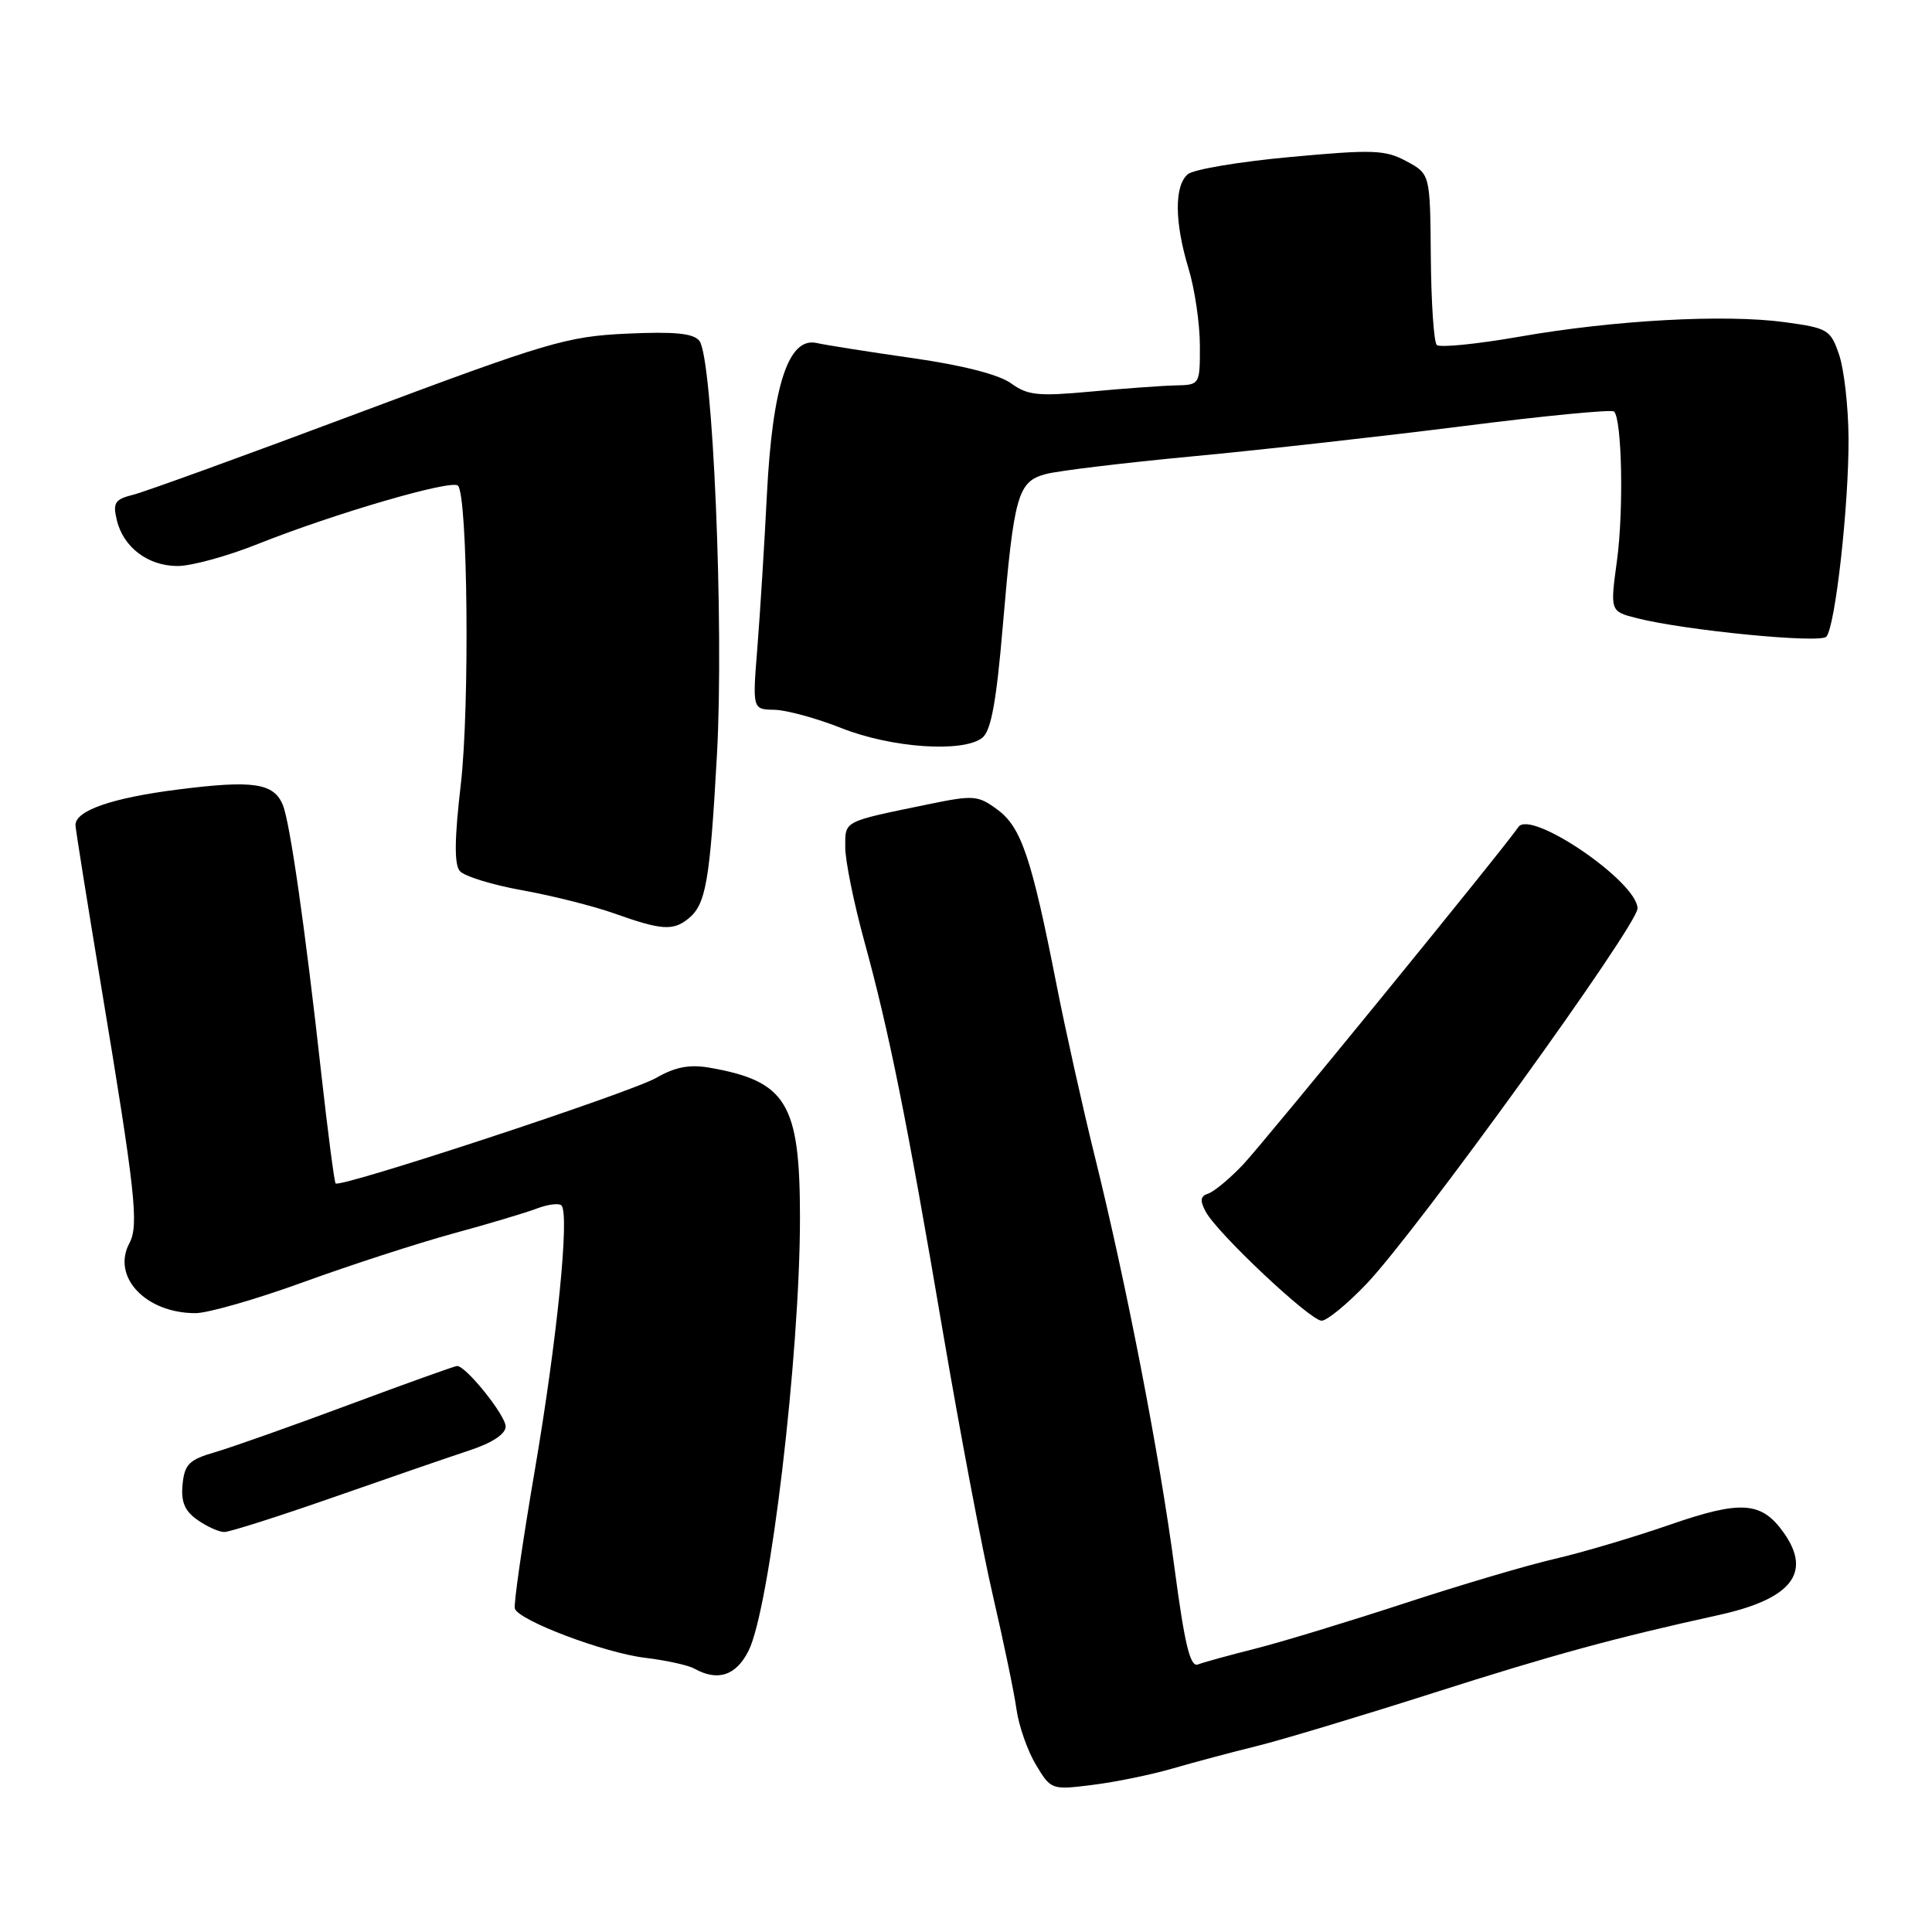<?xml version="1.0" encoding="UTF-8" standalone="no"?>
<!DOCTYPE svg PUBLIC "-//W3C//DTD SVG 1.1//EN" "http://www.w3.org/Graphics/SVG/1.1/DTD/svg11.dtd" >
<svg xmlns="http://www.w3.org/2000/svg" xmlns:xlink="http://www.w3.org/1999/xlink" version="1.1" viewBox="0 0 256 256">
 <g >
 <path fill="currentColor"
d=" M 155.36 234.34 C 158.19 233.52 163.20 232.18 166.50 231.37 C 169.80 230.56 180.38 227.37 190.00 224.30 C 205.65 219.30 214.03 217.01 227.74 214.00 C 237.35 211.88 240.10 208.44 236.40 203.16 C 233.44 198.94 230.75 198.74 221.22 202.05 C 216.42 203.71 209.57 205.74 206.00 206.56 C 202.43 207.38 193.43 210.04 186.00 212.48 C 178.57 214.91 169.70 217.61 166.28 218.47 C 162.86 219.33 159.46 220.27 158.73 220.55 C 157.71 220.94 156.98 217.95 155.63 207.78 C 153.64 192.74 149.23 170.02 145.01 153.00 C 143.45 146.68 141.19 136.55 140.00 130.50 C 136.70 113.70 135.33 109.62 132.19 107.30 C 129.58 105.37 129.04 105.33 122.96 106.58 C 111.61 108.92 112.00 108.72 112.00 112.27 C 112.00 114.05 113.12 119.57 114.48 124.55 C 117.82 136.71 120.13 148.21 124.96 176.61 C 127.20 189.75 130.17 205.45 131.58 211.50 C 132.98 217.55 134.39 224.30 134.69 226.50 C 135.00 228.70 136.16 232.01 137.27 233.85 C 139.26 237.16 139.34 237.19 144.76 236.51 C 147.77 236.14 152.54 235.16 155.36 234.34 Z  M 99.18 218.75 C 102.01 213.13 106.00 179.57 106.00 161.36 C 106.00 146.16 104.24 143.25 93.94 141.46 C 91.35 141.02 89.43 141.39 86.94 142.83 C 83.55 144.78 45.10 157.44 44.47 156.81 C 44.30 156.63 43.43 149.96 42.54 141.99 C 40.45 123.11 38.42 108.96 37.48 106.67 C 36.28 103.75 33.55 103.35 23.62 104.61 C 14.86 105.72 10.00 107.40 10.00 109.32 C 10.00 109.79 11.55 119.47 13.43 130.83 C 17.94 157.97 18.42 162.34 17.15 164.72 C 14.76 169.18 19.30 174.00 25.90 174.00 C 27.54 174.00 33.98 172.15 40.20 169.89 C 46.41 167.63 55.33 164.74 60.00 163.46 C 64.67 162.19 69.69 160.69 71.15 160.13 C 72.60 159.58 74.06 159.40 74.39 159.72 C 75.50 160.84 73.83 177.44 70.86 194.84 C 69.23 204.38 68.04 212.62 68.22 213.15 C 68.75 214.74 80.12 219.03 85.50 219.67 C 88.25 220.00 91.17 220.64 92.00 221.10 C 95.10 222.83 97.53 222.03 99.18 218.75 Z  M 44.25 198.37 C 51.54 195.82 59.64 193.03 62.25 192.17 C 65.24 191.18 67.00 190.01 67.00 189.02 C 67.00 187.54 61.75 181.00 60.57 181.00 C 60.27 181.00 53.83 183.31 46.26 186.13 C 38.69 188.95 30.70 191.78 28.50 192.42 C 25.06 193.42 24.46 194.01 24.19 196.69 C 23.97 199.02 24.47 200.21 26.17 201.40 C 27.42 202.28 29.02 203.00 29.72 203.00 C 30.42 203.00 36.96 200.92 44.25 198.37 Z  M 181.05 170.14 C 187.73 163.14 217.00 122.59 216.98 120.37 C 216.95 116.84 202.81 107.19 201.19 109.59 C 199.29 112.41 167.45 151.43 164.69 154.34 C 162.94 156.18 160.87 157.90 160.11 158.15 C 159.05 158.49 158.97 159.07 159.76 160.55 C 161.30 163.42 173.61 175.00 175.12 175.00 C 175.83 175.00 178.50 172.81 181.05 170.14 Z  M 91.18 121.75 C 93.54 119.86 94.06 116.90 95.00 100.00 C 95.95 82.83 94.45 47.39 92.67 45.16 C 91.88 44.16 89.39 43.92 83.05 44.21 C 75.11 44.58 72.57 45.33 47.50 54.72 C 32.65 60.29 19.23 65.16 17.67 65.55 C 15.23 66.16 14.93 66.61 15.47 68.88 C 16.32 72.51 19.60 75.00 23.54 75.00 C 25.36 75.00 30.15 73.69 34.17 72.08 C 44.34 68.03 59.84 63.51 60.68 64.35 C 61.98 65.65 62.25 93.66 61.06 103.93 C 60.22 111.09 60.18 114.52 60.92 115.41 C 61.50 116.10 65.21 117.25 69.17 117.96 C 73.13 118.67 78.65 120.06 81.44 121.05 C 87.61 123.25 89.17 123.36 91.18 121.75 Z  M 130.17 97.75 C 131.32 96.83 132.03 92.96 132.87 83.00 C 134.36 65.56 134.85 63.82 138.56 62.82 C 140.18 62.38 148.93 61.33 158.00 60.47 C 167.07 59.62 183.23 57.81 193.91 56.46 C 204.59 55.10 213.57 54.23 213.87 54.53 C 214.92 55.59 215.16 67.59 214.26 74.26 C 213.34 81.01 213.34 81.01 216.92 81.92 C 223.30 83.53 241.12 85.28 241.99 84.37 C 243.18 83.13 245.00 66.85 244.94 58.00 C 244.91 53.88 244.35 48.93 243.69 47.00 C 242.56 43.68 242.20 43.47 236.50 42.69 C 228.56 41.61 213.91 42.41 201.29 44.62 C 195.67 45.60 190.76 46.09 190.38 45.71 C 189.99 45.32 189.64 40.07 189.59 34.03 C 189.50 23.06 189.50 23.06 186.37 21.37 C 183.57 19.85 181.95 19.79 171.02 20.80 C 164.30 21.41 158.17 22.44 157.40 23.08 C 155.59 24.59 155.62 29.43 157.49 35.59 C 158.31 38.29 158.98 42.86 158.99 45.75 C 159.00 50.99 159.00 51.00 155.75 51.07 C 153.96 51.11 148.90 51.48 144.50 51.89 C 137.57 52.53 136.16 52.39 133.98 50.80 C 132.39 49.64 127.56 48.40 120.98 47.46 C 115.22 46.64 109.47 45.73 108.21 45.45 C 104.48 44.62 102.36 51.07 101.62 65.50 C 101.29 72.10 100.72 81.21 100.36 85.75 C 99.70 94.00 99.70 94.00 102.60 94.05 C 104.20 94.08 108.20 95.17 111.50 96.48 C 118.15 99.12 127.67 99.76 130.17 97.75 Z "/>
</g>
</svg>